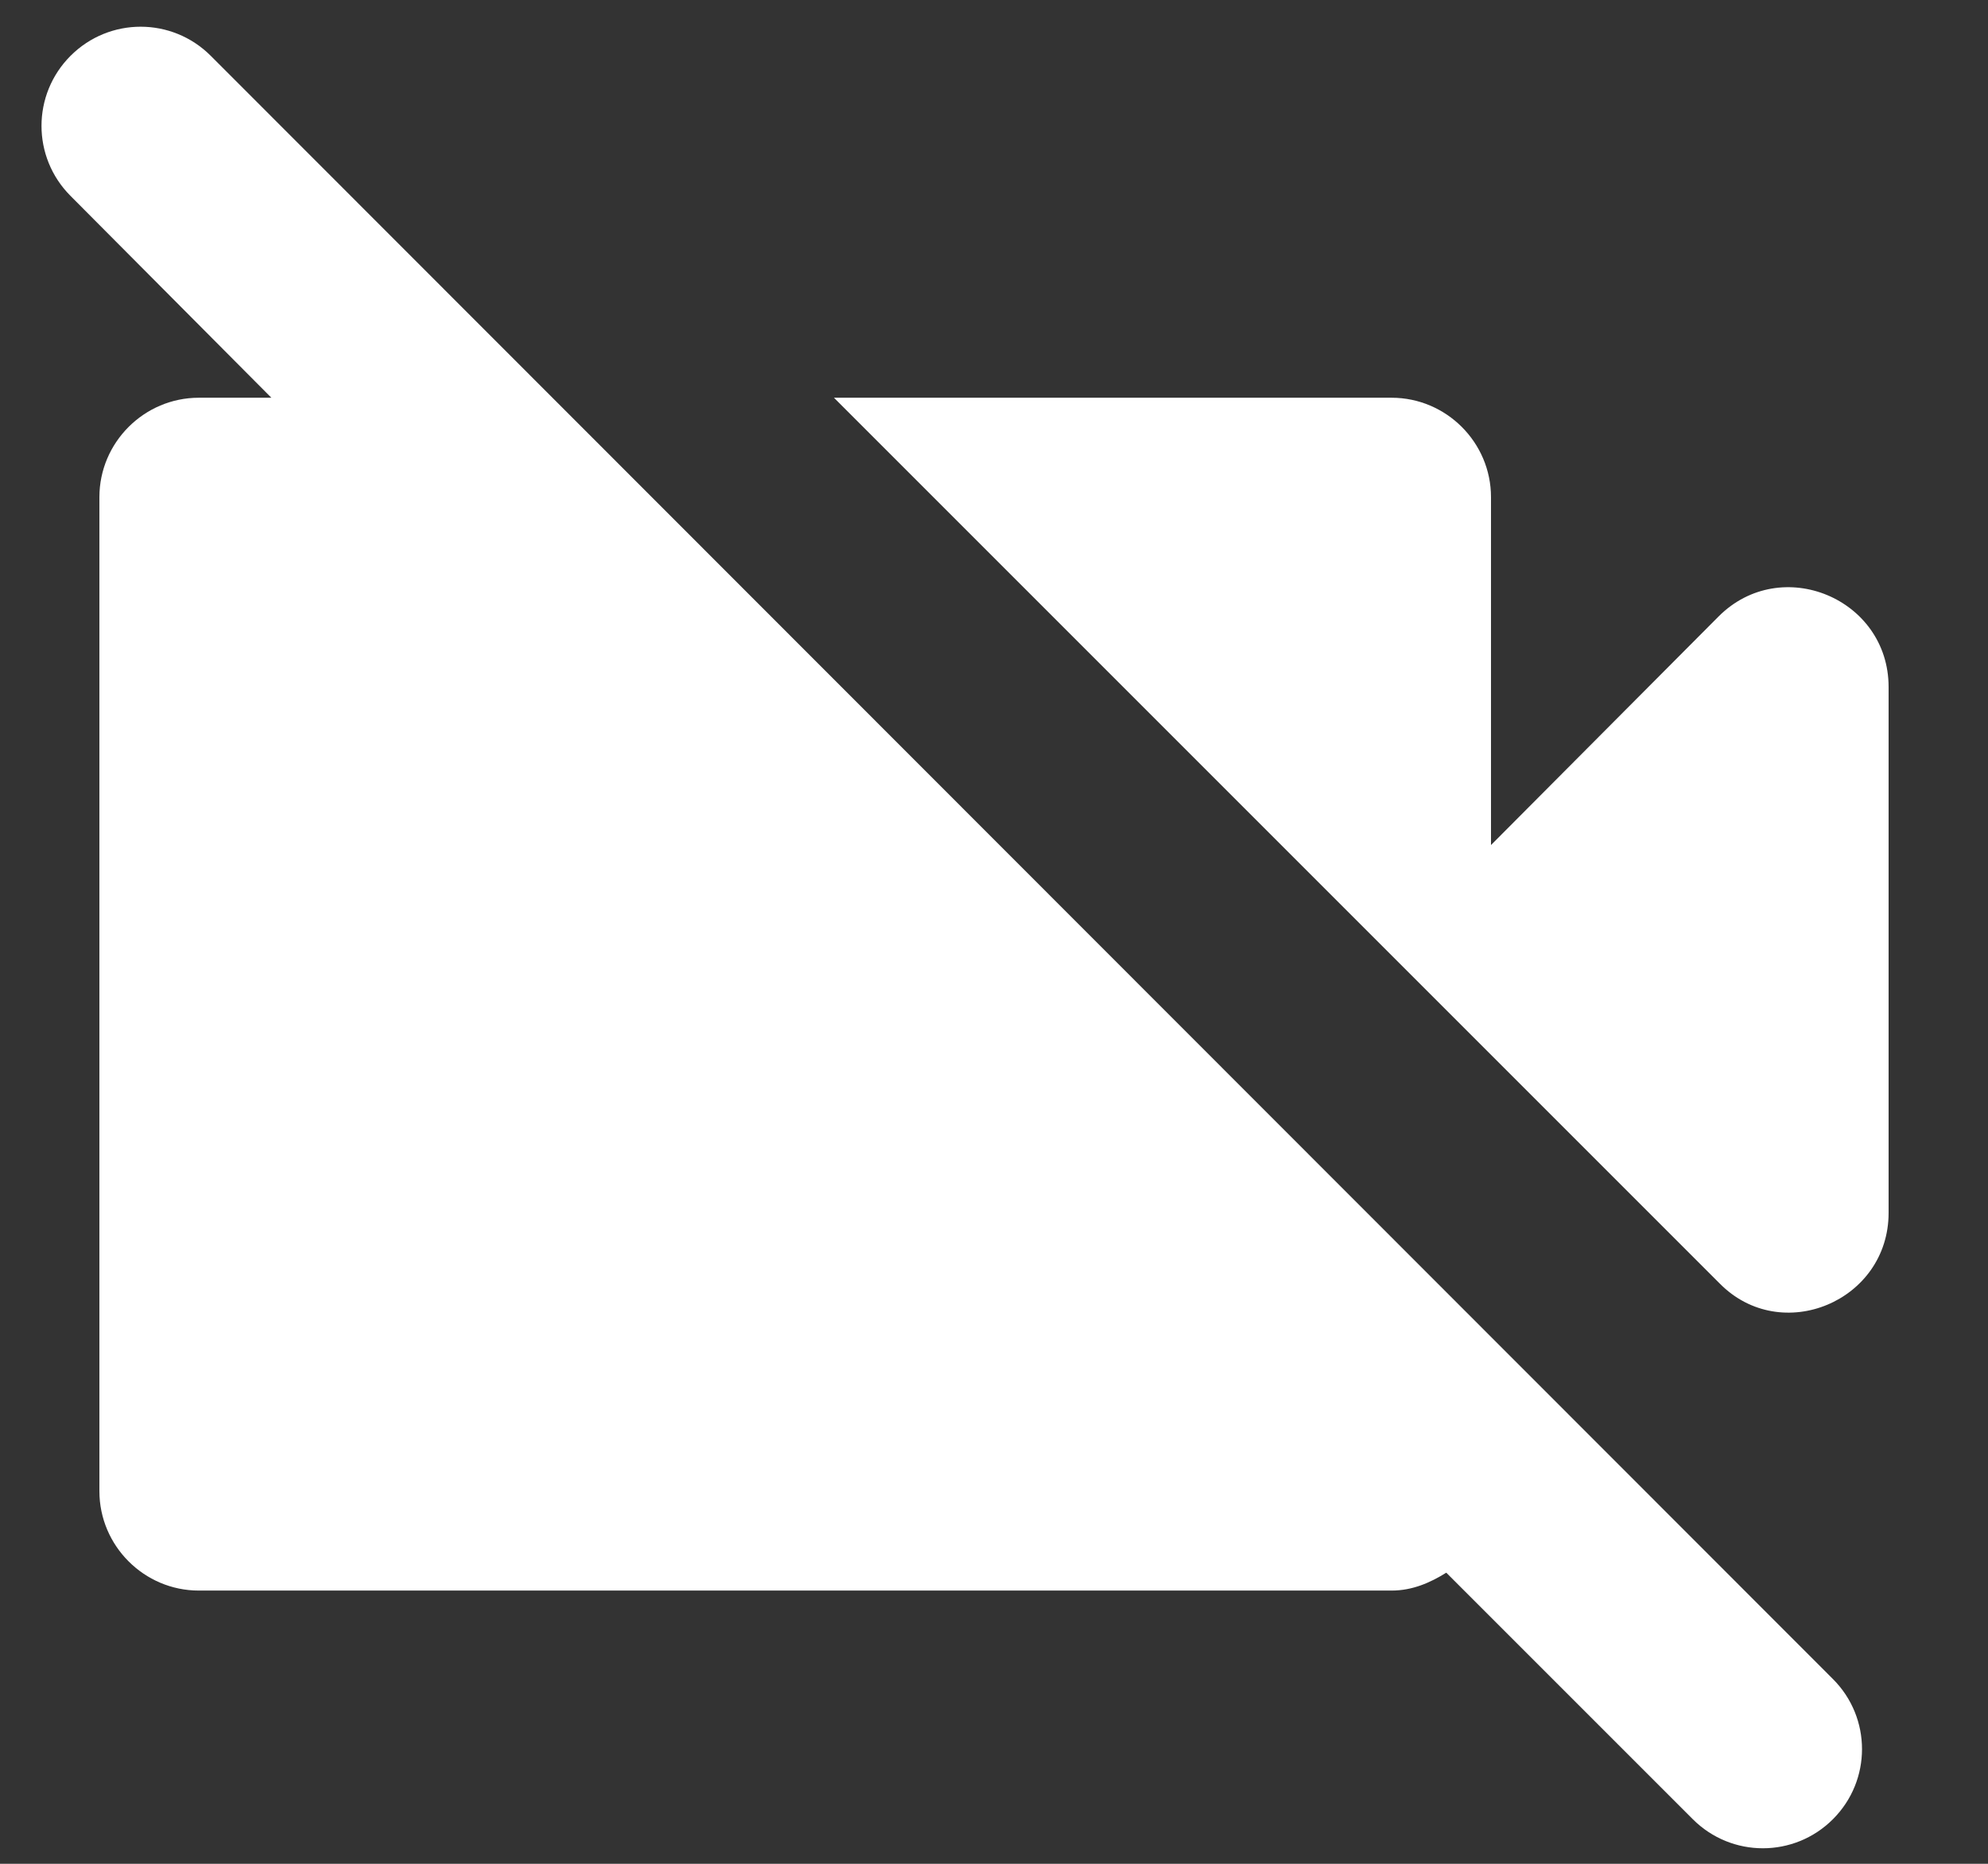 <svg id="convo-video-disabled" width="16" height="15" viewBox="0 0 16 15" fill="none" xmlns="http://www.w3.org/2000/svg">
<rect x="0" y="0" width="16" height="15" fill="#333333" stroke="none"/>
<path d="M15.2 9.761V5.529C15.2 4.817 14.336 4.457 13.832 4.961L12 6.801V4.001C12 3.561 11.64 3.201 11.2 3.201H6.712L13.84 10.329C14.336 10.833 15.2 10.473 15.2 9.761ZM0.568 0.449C0.256 0.761 0.256 1.265 0.568 1.577L2.184 3.201H1.6C1.16 3.201 0.8 3.561 0.8 4.001V12.001C0.8 12.441 1.16 12.801 1.6 12.801H11.2C11.368 12.801 11.512 12.737 11.64 12.657L13.624 14.641C13.936 14.953 14.44 14.953 14.752 14.641C15.064 14.329 15.064 13.825 14.752 13.513L1.696 0.449C1.384 0.137 0.88 0.137 0.568 0.449Z" fill="white"/>
</svg>
